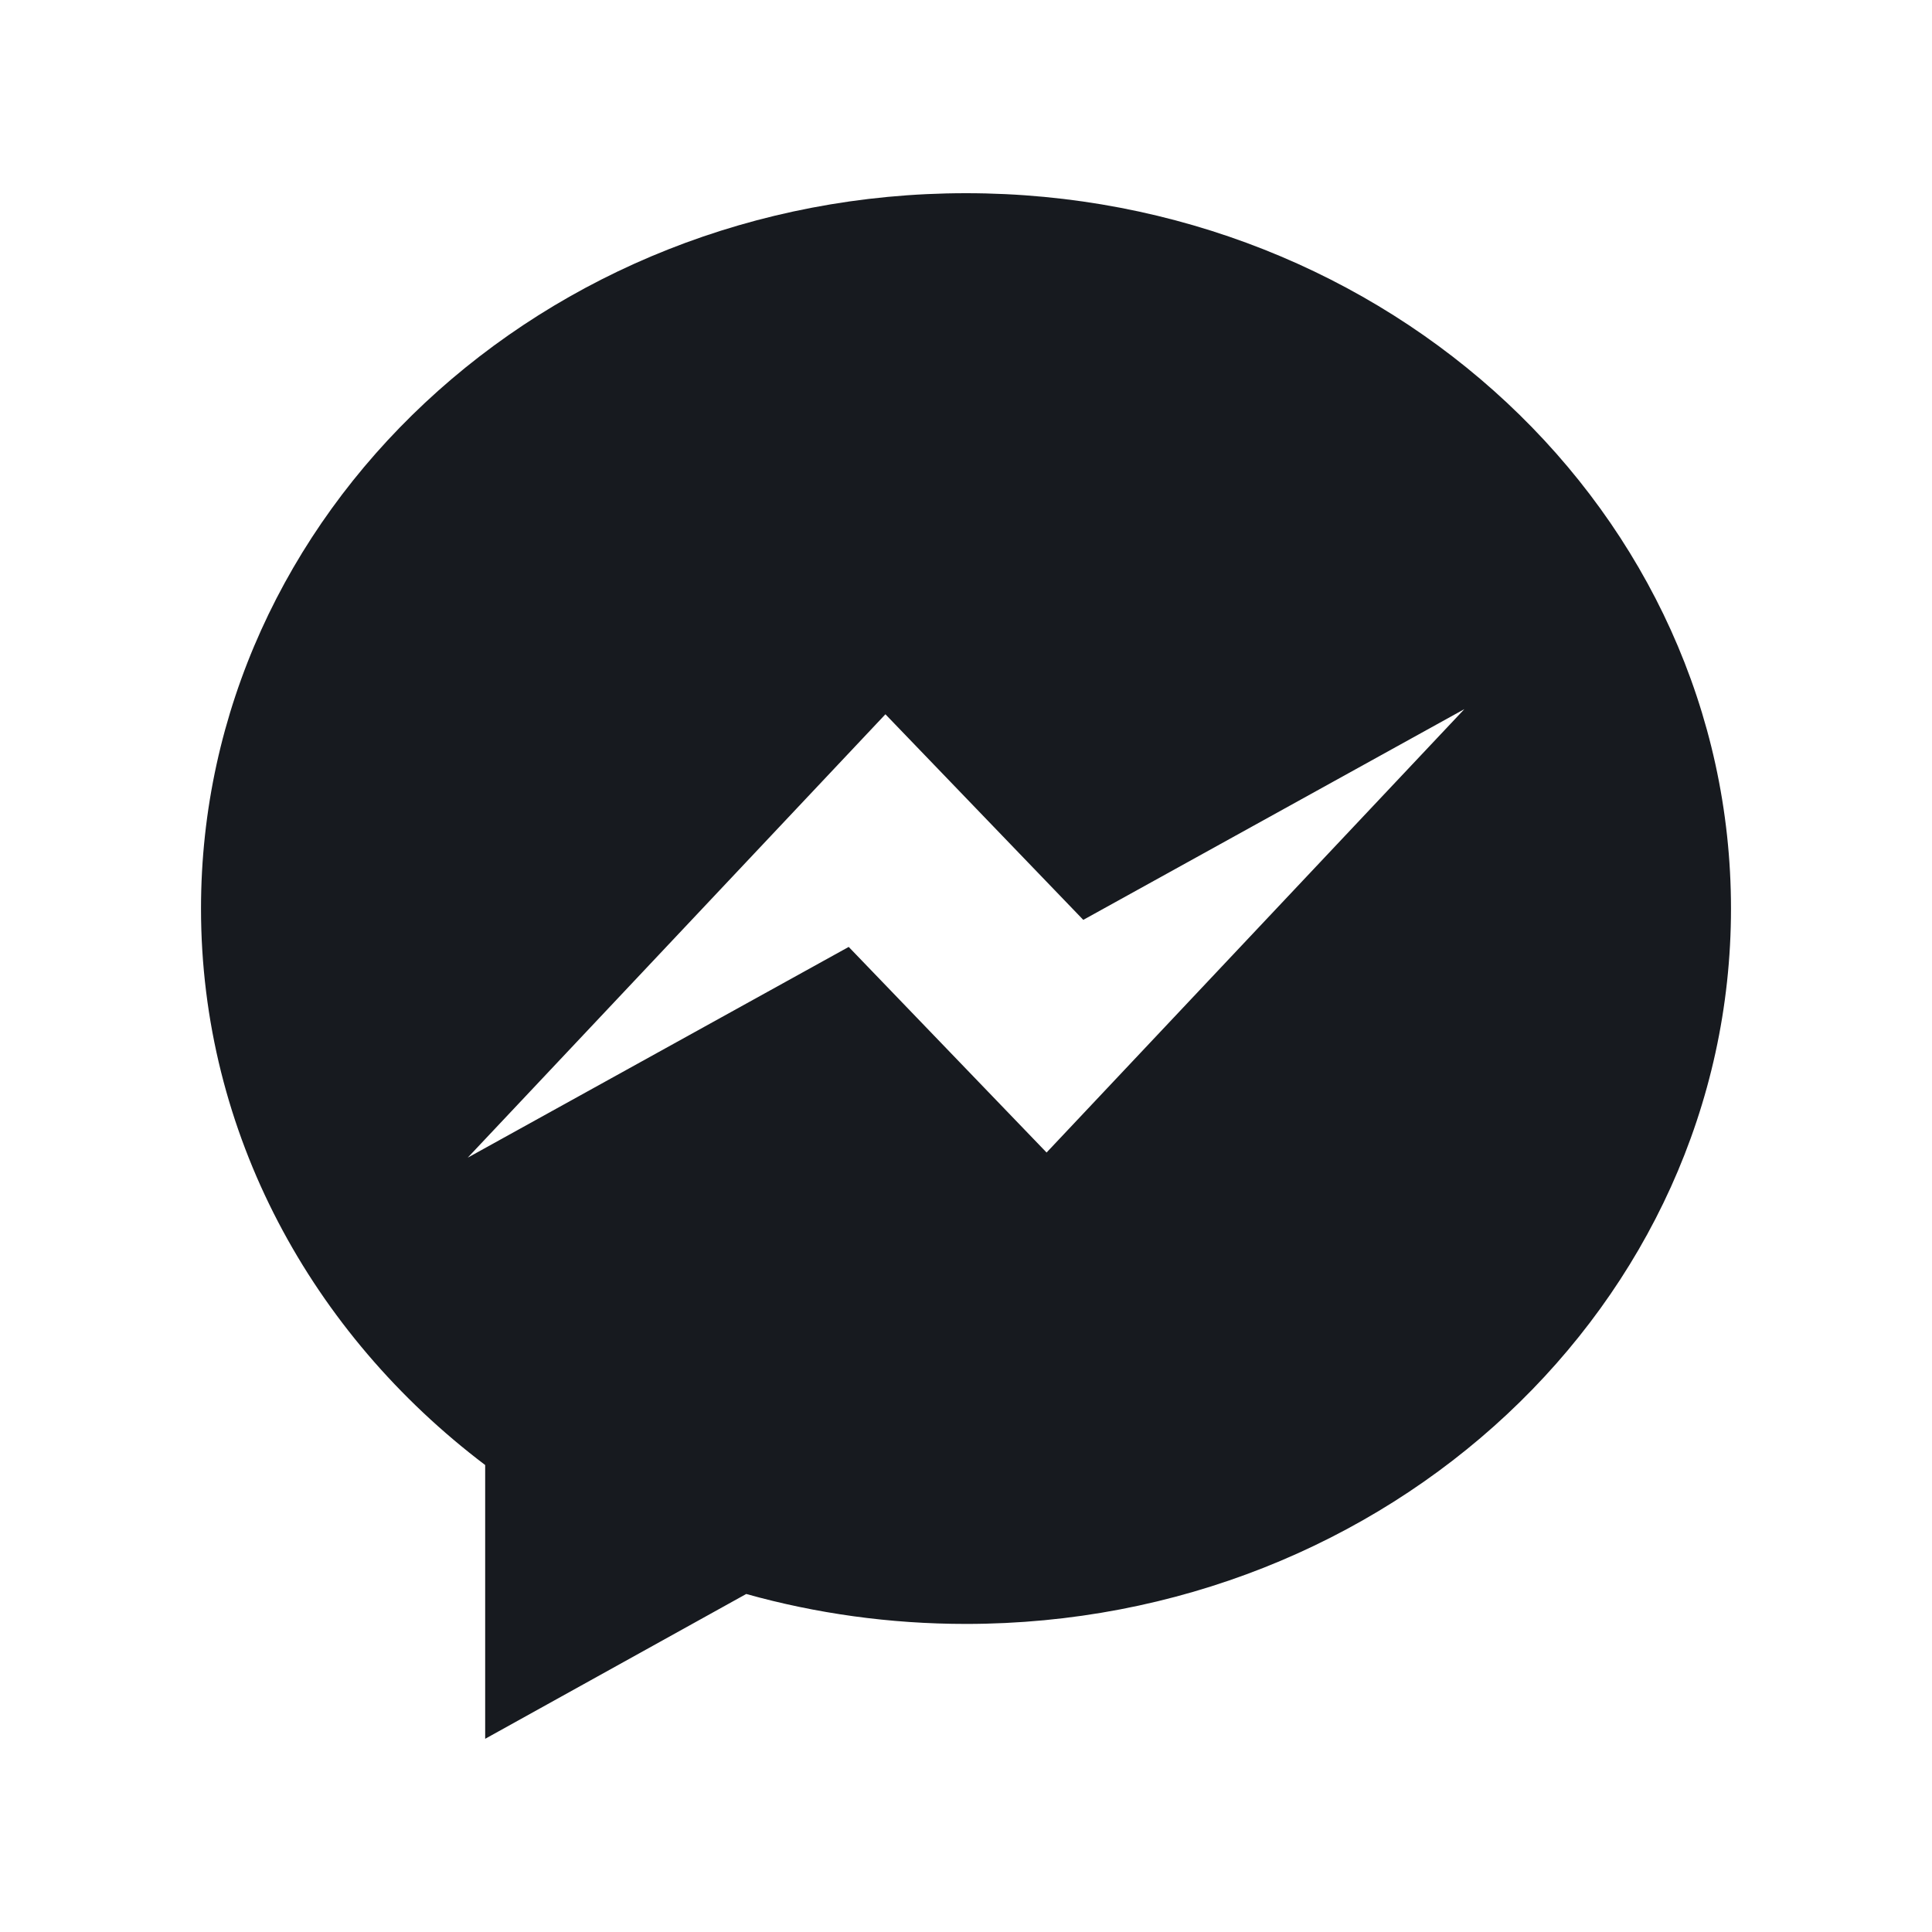 <svg width="24" height="24" viewBox="0 0 24 24" fill="none" xmlns="http://www.w3.org/2000/svg">
<path d="M12 2.4C6.751 2.4 2.497 6.379 2.497 11.287C2.497 14.078 3.874 16.57 6.027 18.199L6.027 21.6L9.27 19.801C10.135 20.043 11.051 20.173 11.999 20.173C17.248 20.173 21.503 16.195 21.503 11.287C21.503 6.379 17.249 2.4 12 2.4ZM13.001 14.317L10.543 11.763L5.81 14.381L10.999 8.873L13.457 11.427L18.191 8.809L13.001 14.317Z" fill="#171A1F"/>
</svg>
